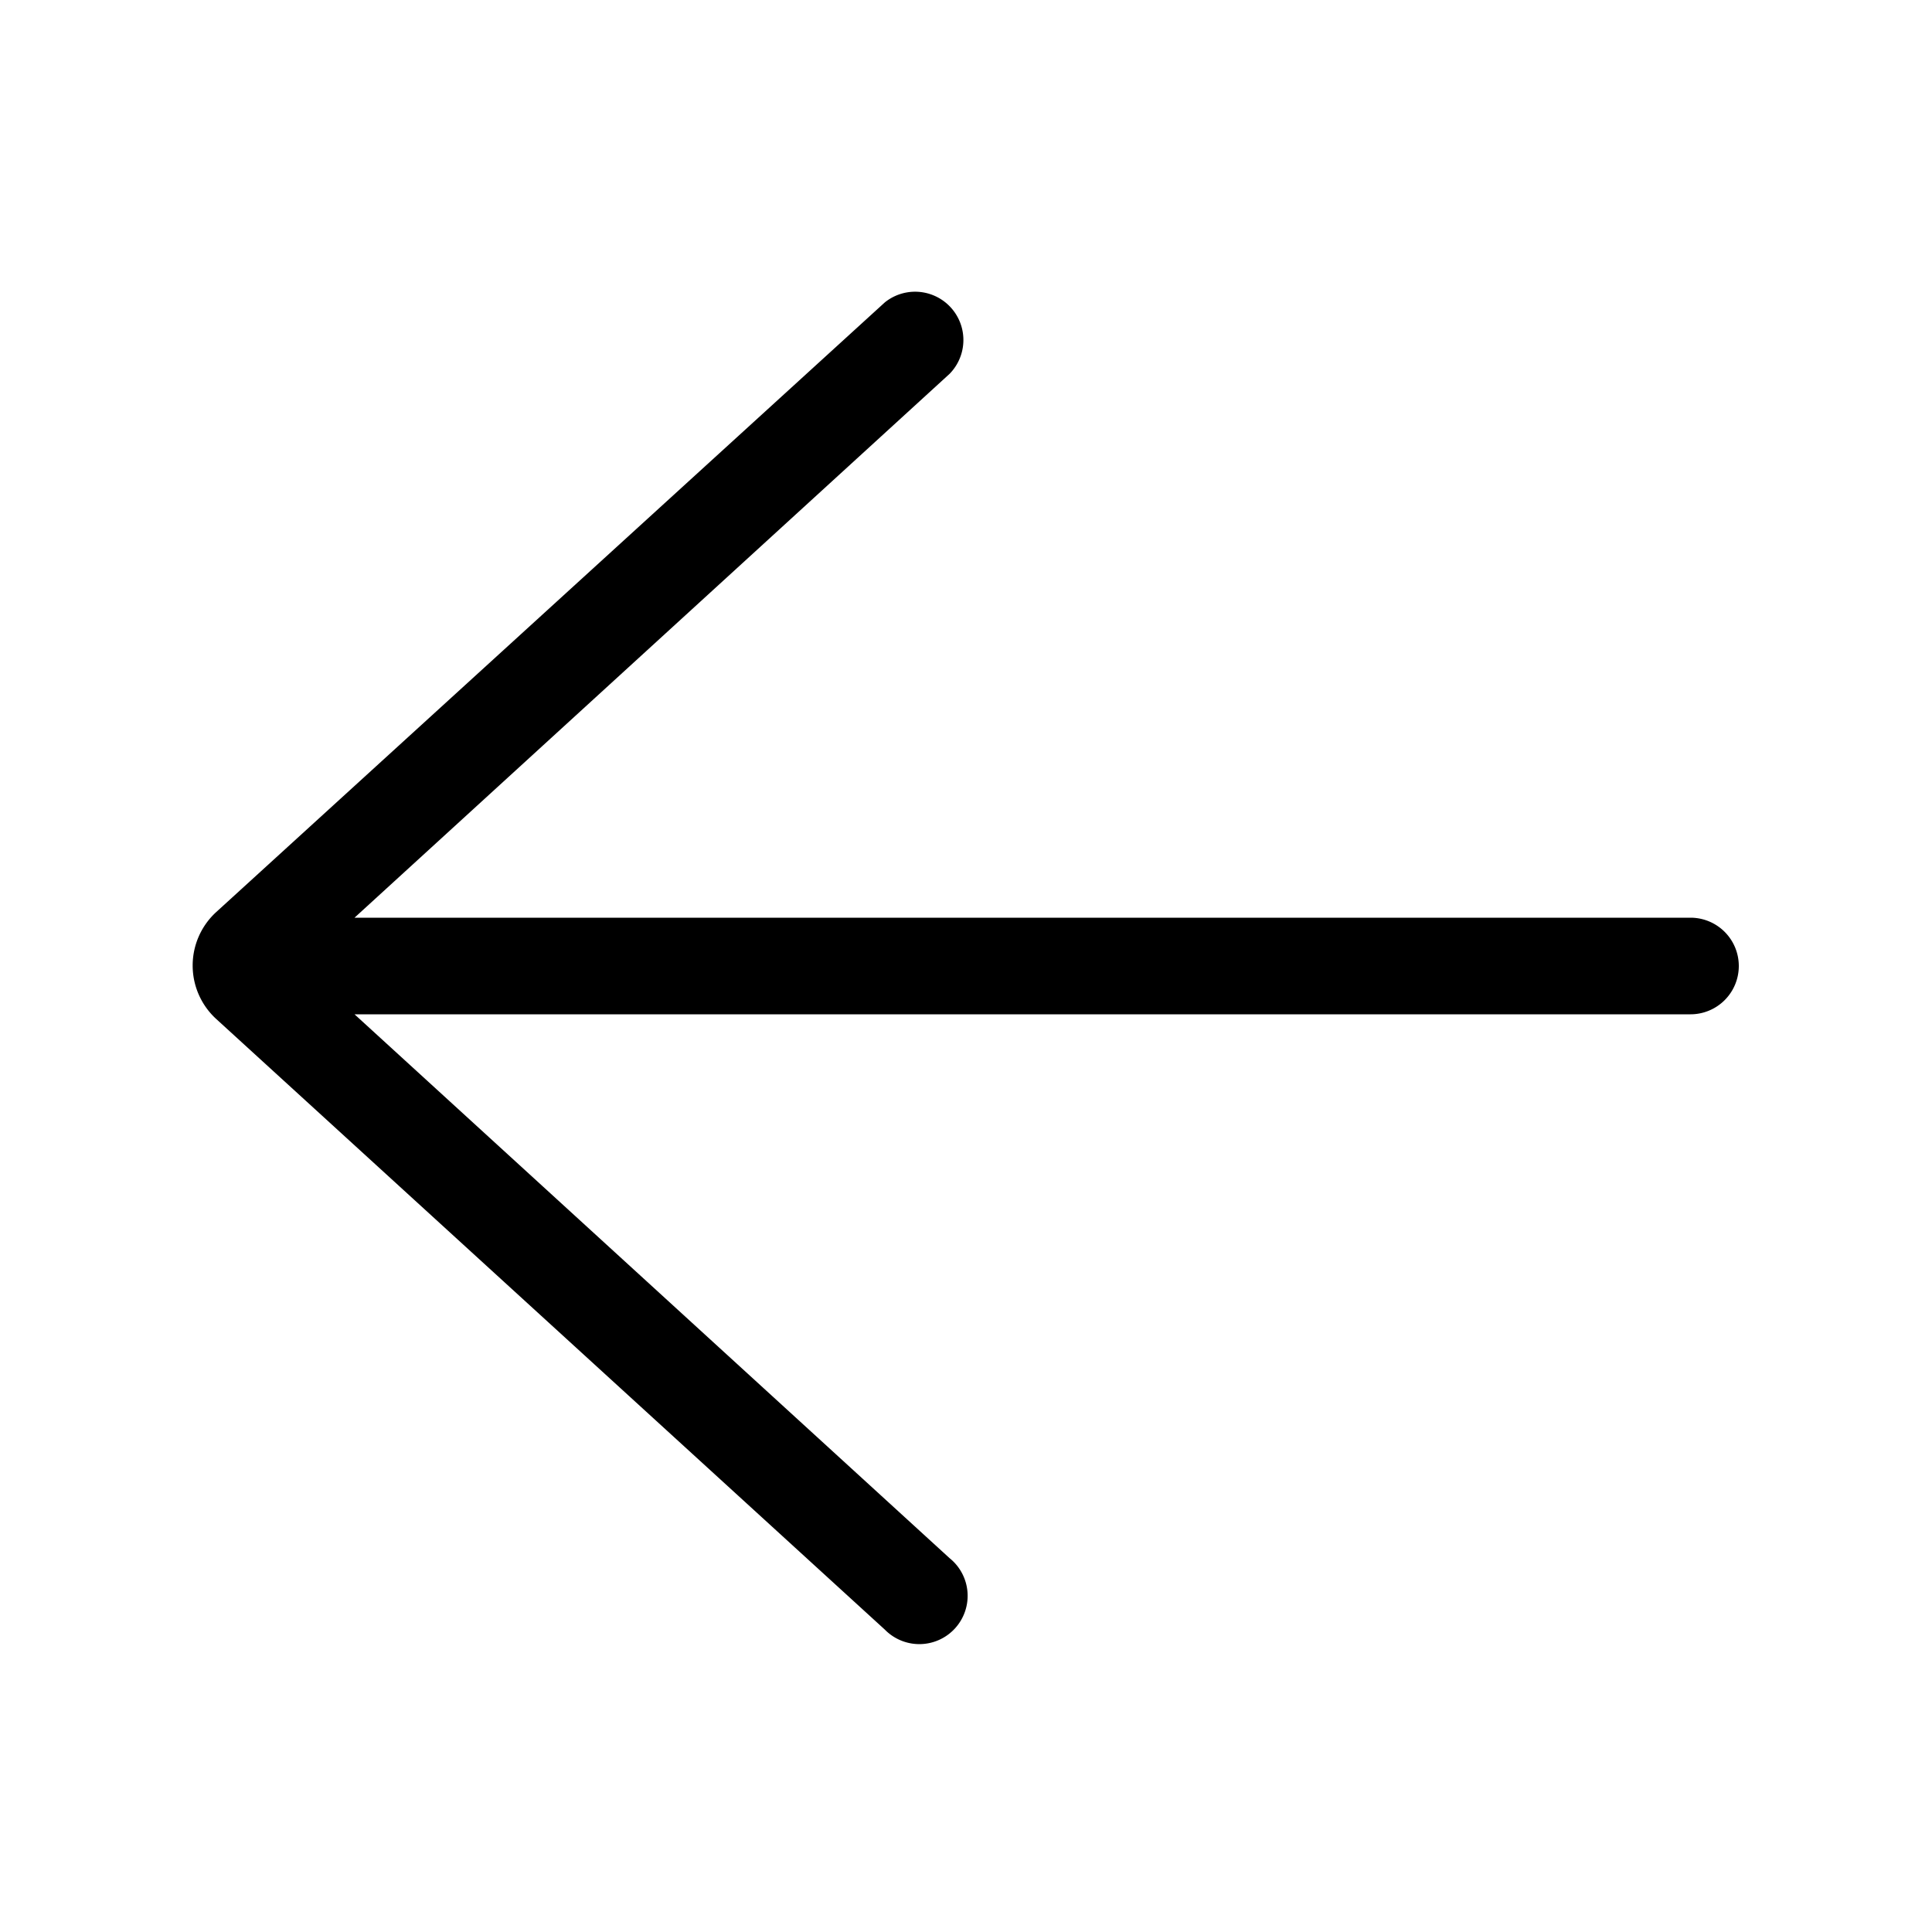 <svg width="20" height="20" viewBox="0 0 20 20" xmlns="http://www.w3.org/2000/svg"><path fill="currentColor" d="M9.16 16.87a.5.5 0 1 0 .67-.74L3.67 10.5H17.5a.5.5 0 0 0 0-1H3.67l6.16-5.63a.5.5 0 0 0-.67-.74L2.24 9.44a.75.75 0 0 0 0 1.11l6.92 6.32Z"/></svg>